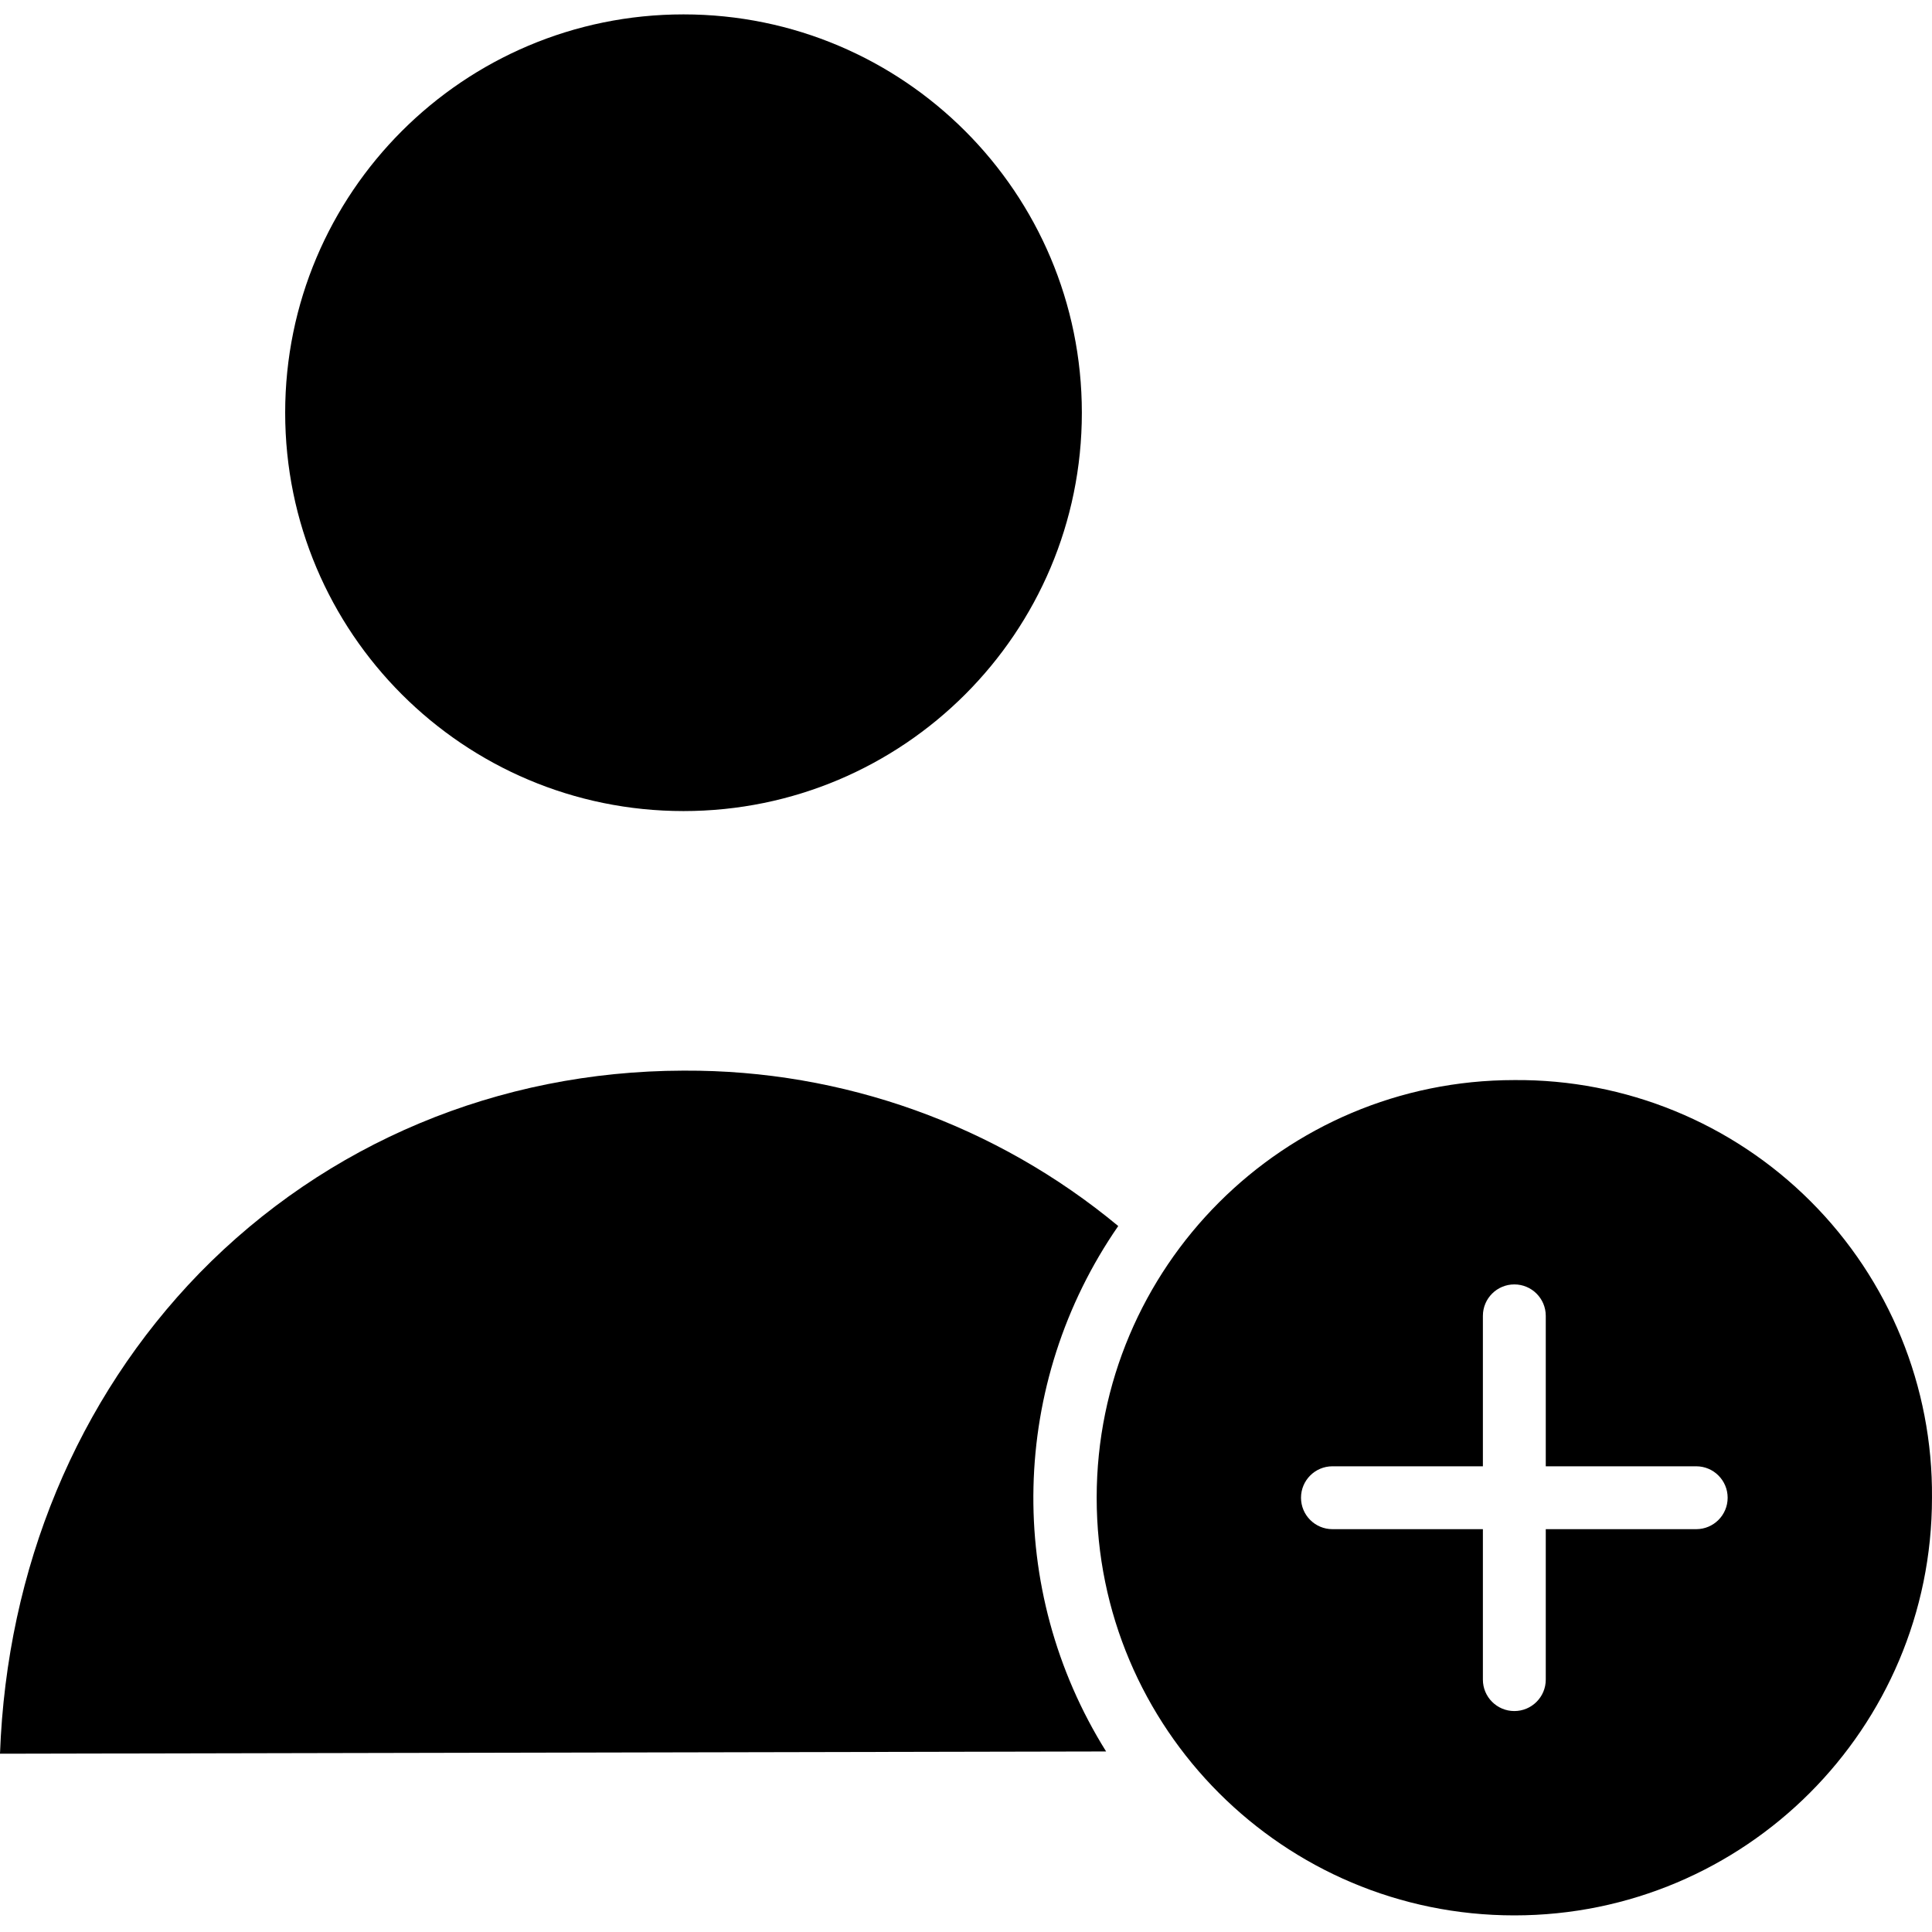 <svg height="430pt" viewBox="0 -3 430.203 430" width="430pt" xmlns="http://www.w3.org/2000/svg"><path d="m249 269.902c-27.141-22.516-61.336-34.766-96.602-34.602h-.297c-41.102.102-79.402 16.102-107.703 45.102-27.199 28-42.898 65.699-44.398 107l246.301-.5c-22.543-36.043-21.484-82.039 2.699-117zm0 0"/><path d="m337.199 237.402c-51.363 0-93 41.637-93 93 0 51.363 41.637 93 93 93s93-41.637 93-93c.207-24.73-9.523-48.504-27.012-65.988-17.484-17.488-41.258-27.219-65.988-27.012zm40.5 100h-33.5v33.5c0 3.867-3.133 7-7 7-3.863 0-7-3.133-7-7v-33.5h-33.5c-3.863 0-7-3.133-7-7 0-3.867 3.137-7 7-7h33.5v-33.5c0-3.867 3.137-7 7-7 3.867 0 7 3.133 7 7v33.5h33.5c3.867 0 7 3.133 7 7 0 3.867-3.133 7-7 7zm0 0"/><path d="m240.898 88.801c0 48.988-39.711 88.699-88.699 88.699s-88.699-39.711-88.699-88.699 39.711-88.699 88.699-88.699 88.699 39.711 88.699 88.699zm0 0"/></svg>